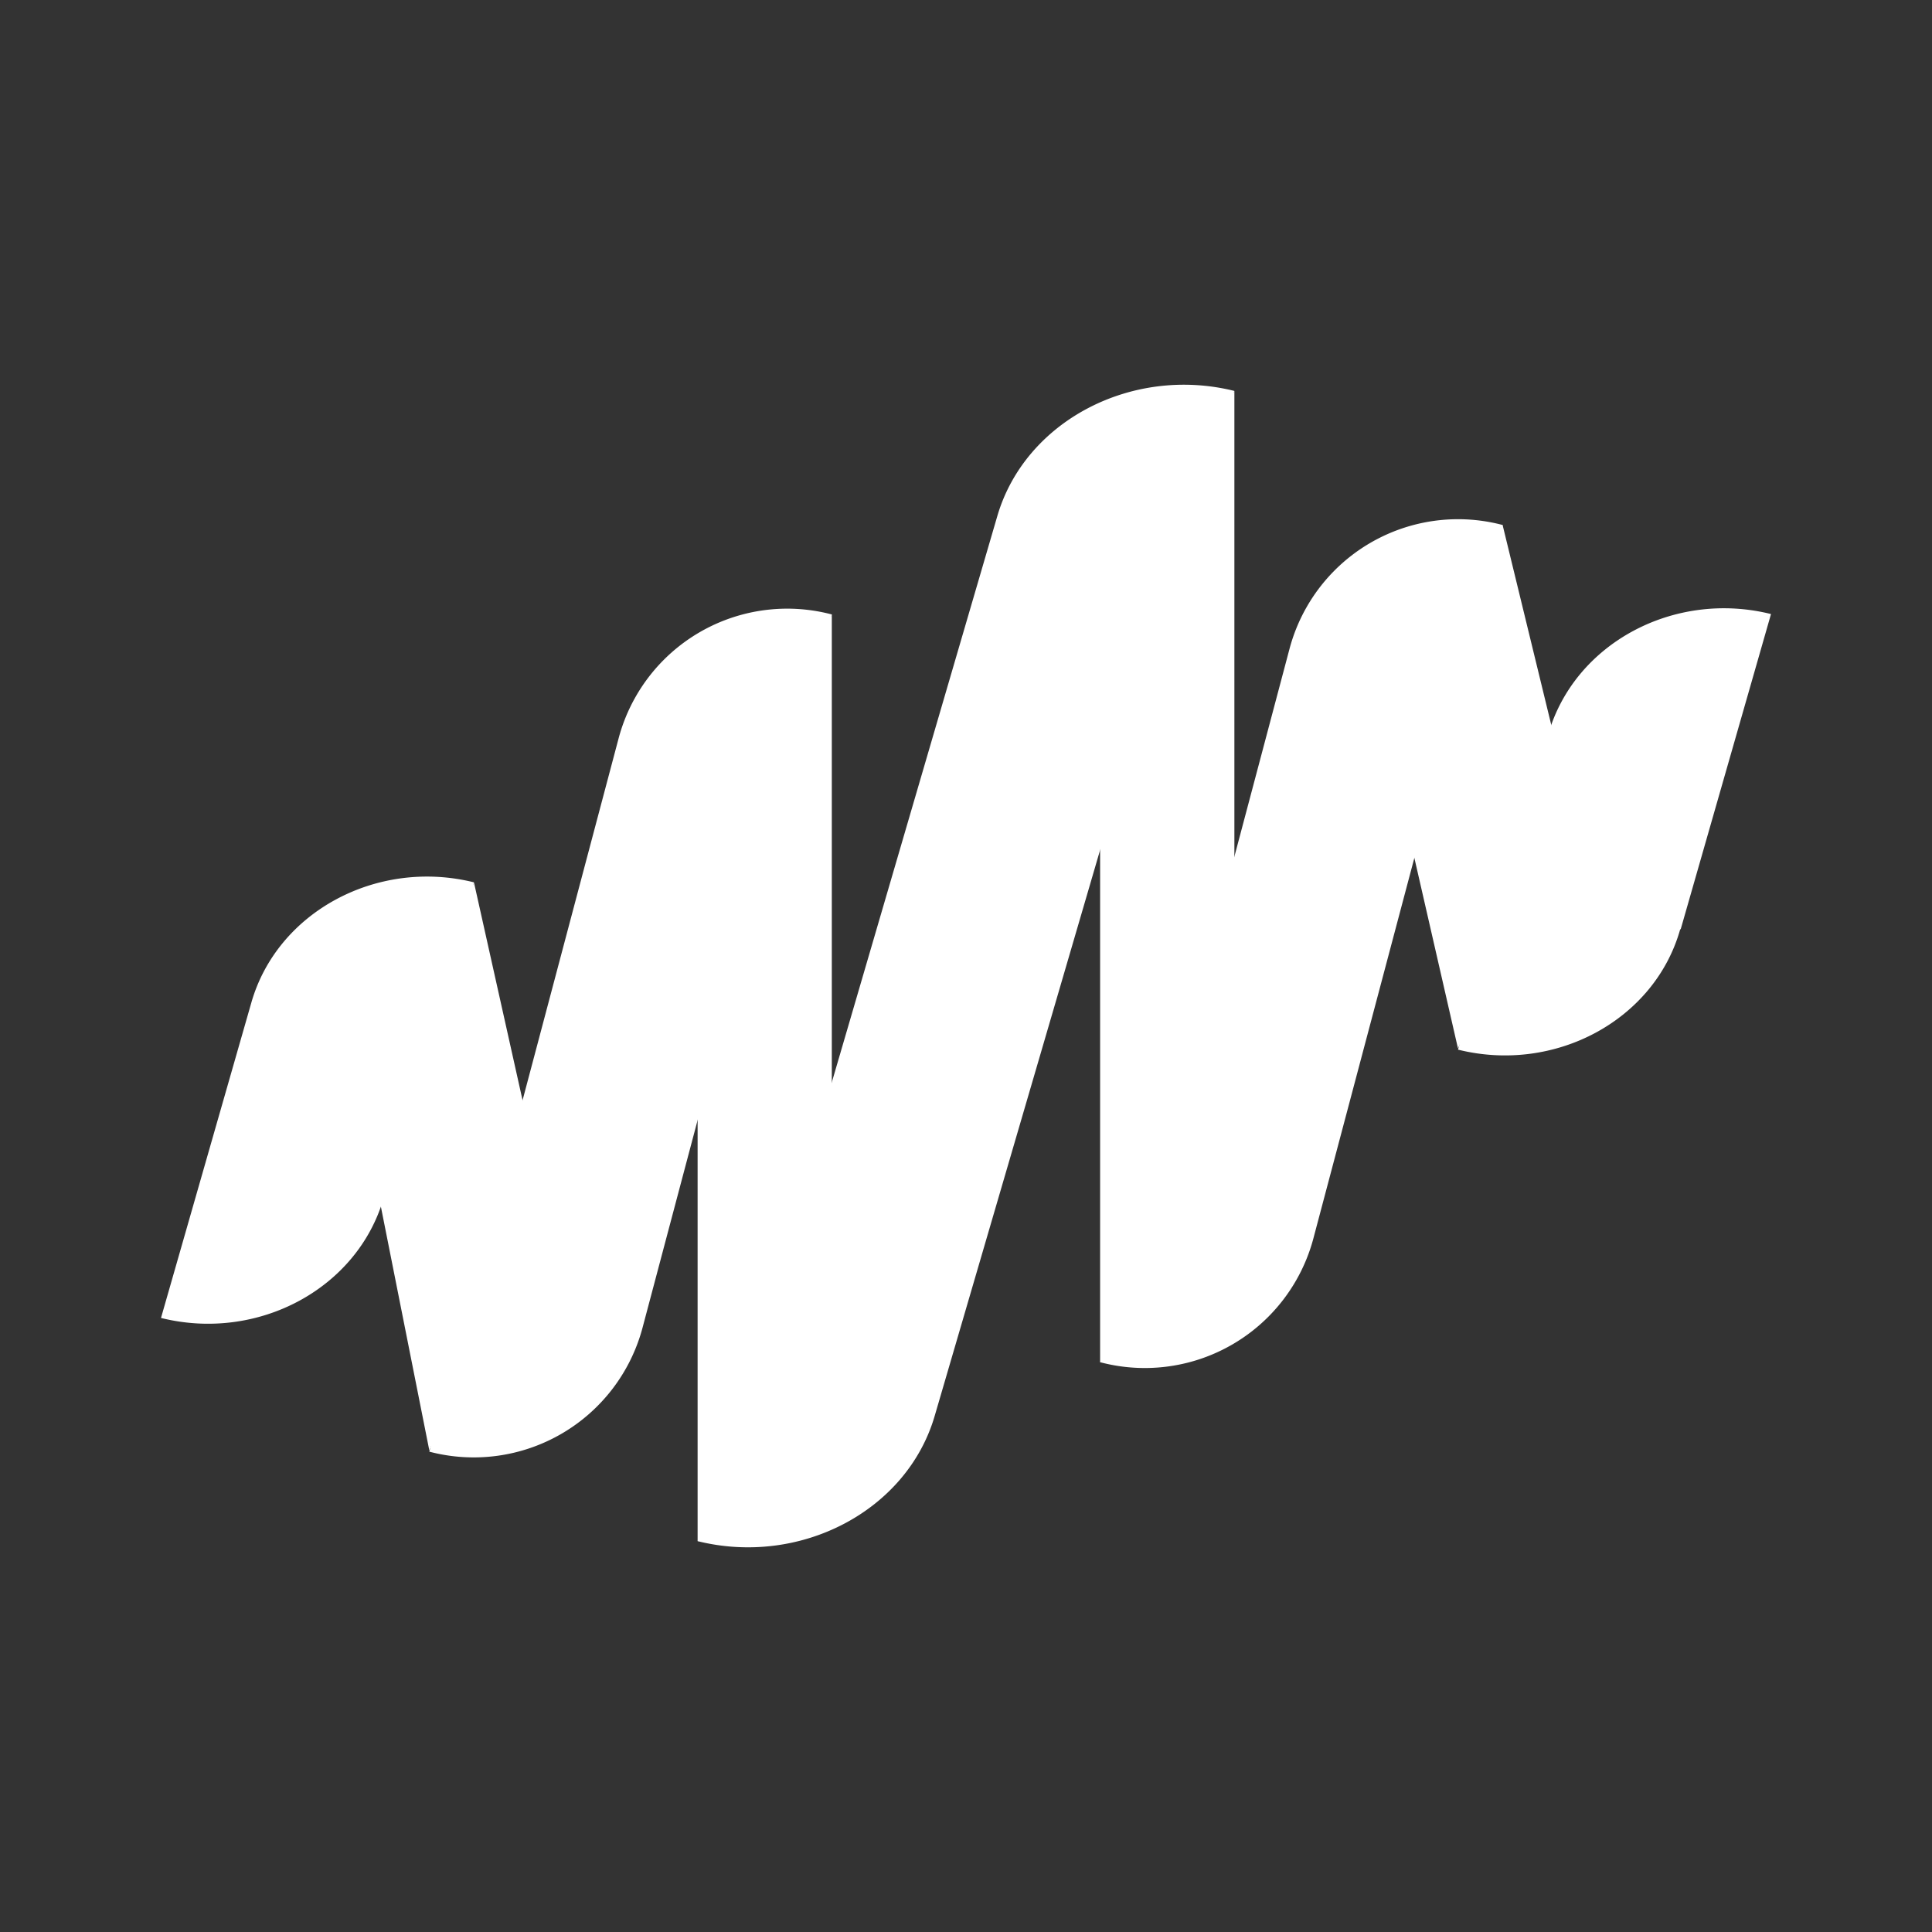 <svg xmlns="http://www.w3.org/2000/svg" width="24" height="24" fill="none" viewBox="0 0 24 24">
    <rect x="0" y="0" width="24" height="24" fill="#333333" stroke="none"/>
    <path fill="#fff" d="m17.189 8.994.922 4.028 1.427-2.917-.872-3.583zm-12.695 4.8.839 4.223 1.406-3.24-.85-3.81L4.494 13.8zm4.172 5.35.978-.083.689-3.01V7.632l-1.667 3.695zm5-2.222.978-.722.69-3V4.856l-1.668 3.61z"/>
    <path fill="#fff" d="M8.667 19.145c1.277.316 2.6-.378 2.944-1.556l3.722-12.733c-1.277-.317-2.6.377-2.944 1.555zm-.684-2.656a2.17 2.17 0 0 1-2.65 1.544l2.35-8.855a2.167 2.167 0 0 1 2.65-1.545zm8.334-1.111a2.167 2.167 0 0 1-2.65 1.544l2.35-8.855a2.166 2.166 0 0 1 2.65-1.545zm4.555-3.834c-.317 1.128-1.555 1.795-2.76 1.495l1.121-3.917c.323-1.128 1.561-1.794 2.767-1.494l-1.122 3.916zM2 16.372c1.206.3 2.444-.366 2.767-1.494l1.122-3.917c-1.206-.3-2.445.367-2.767 1.495z"/>
</svg>
